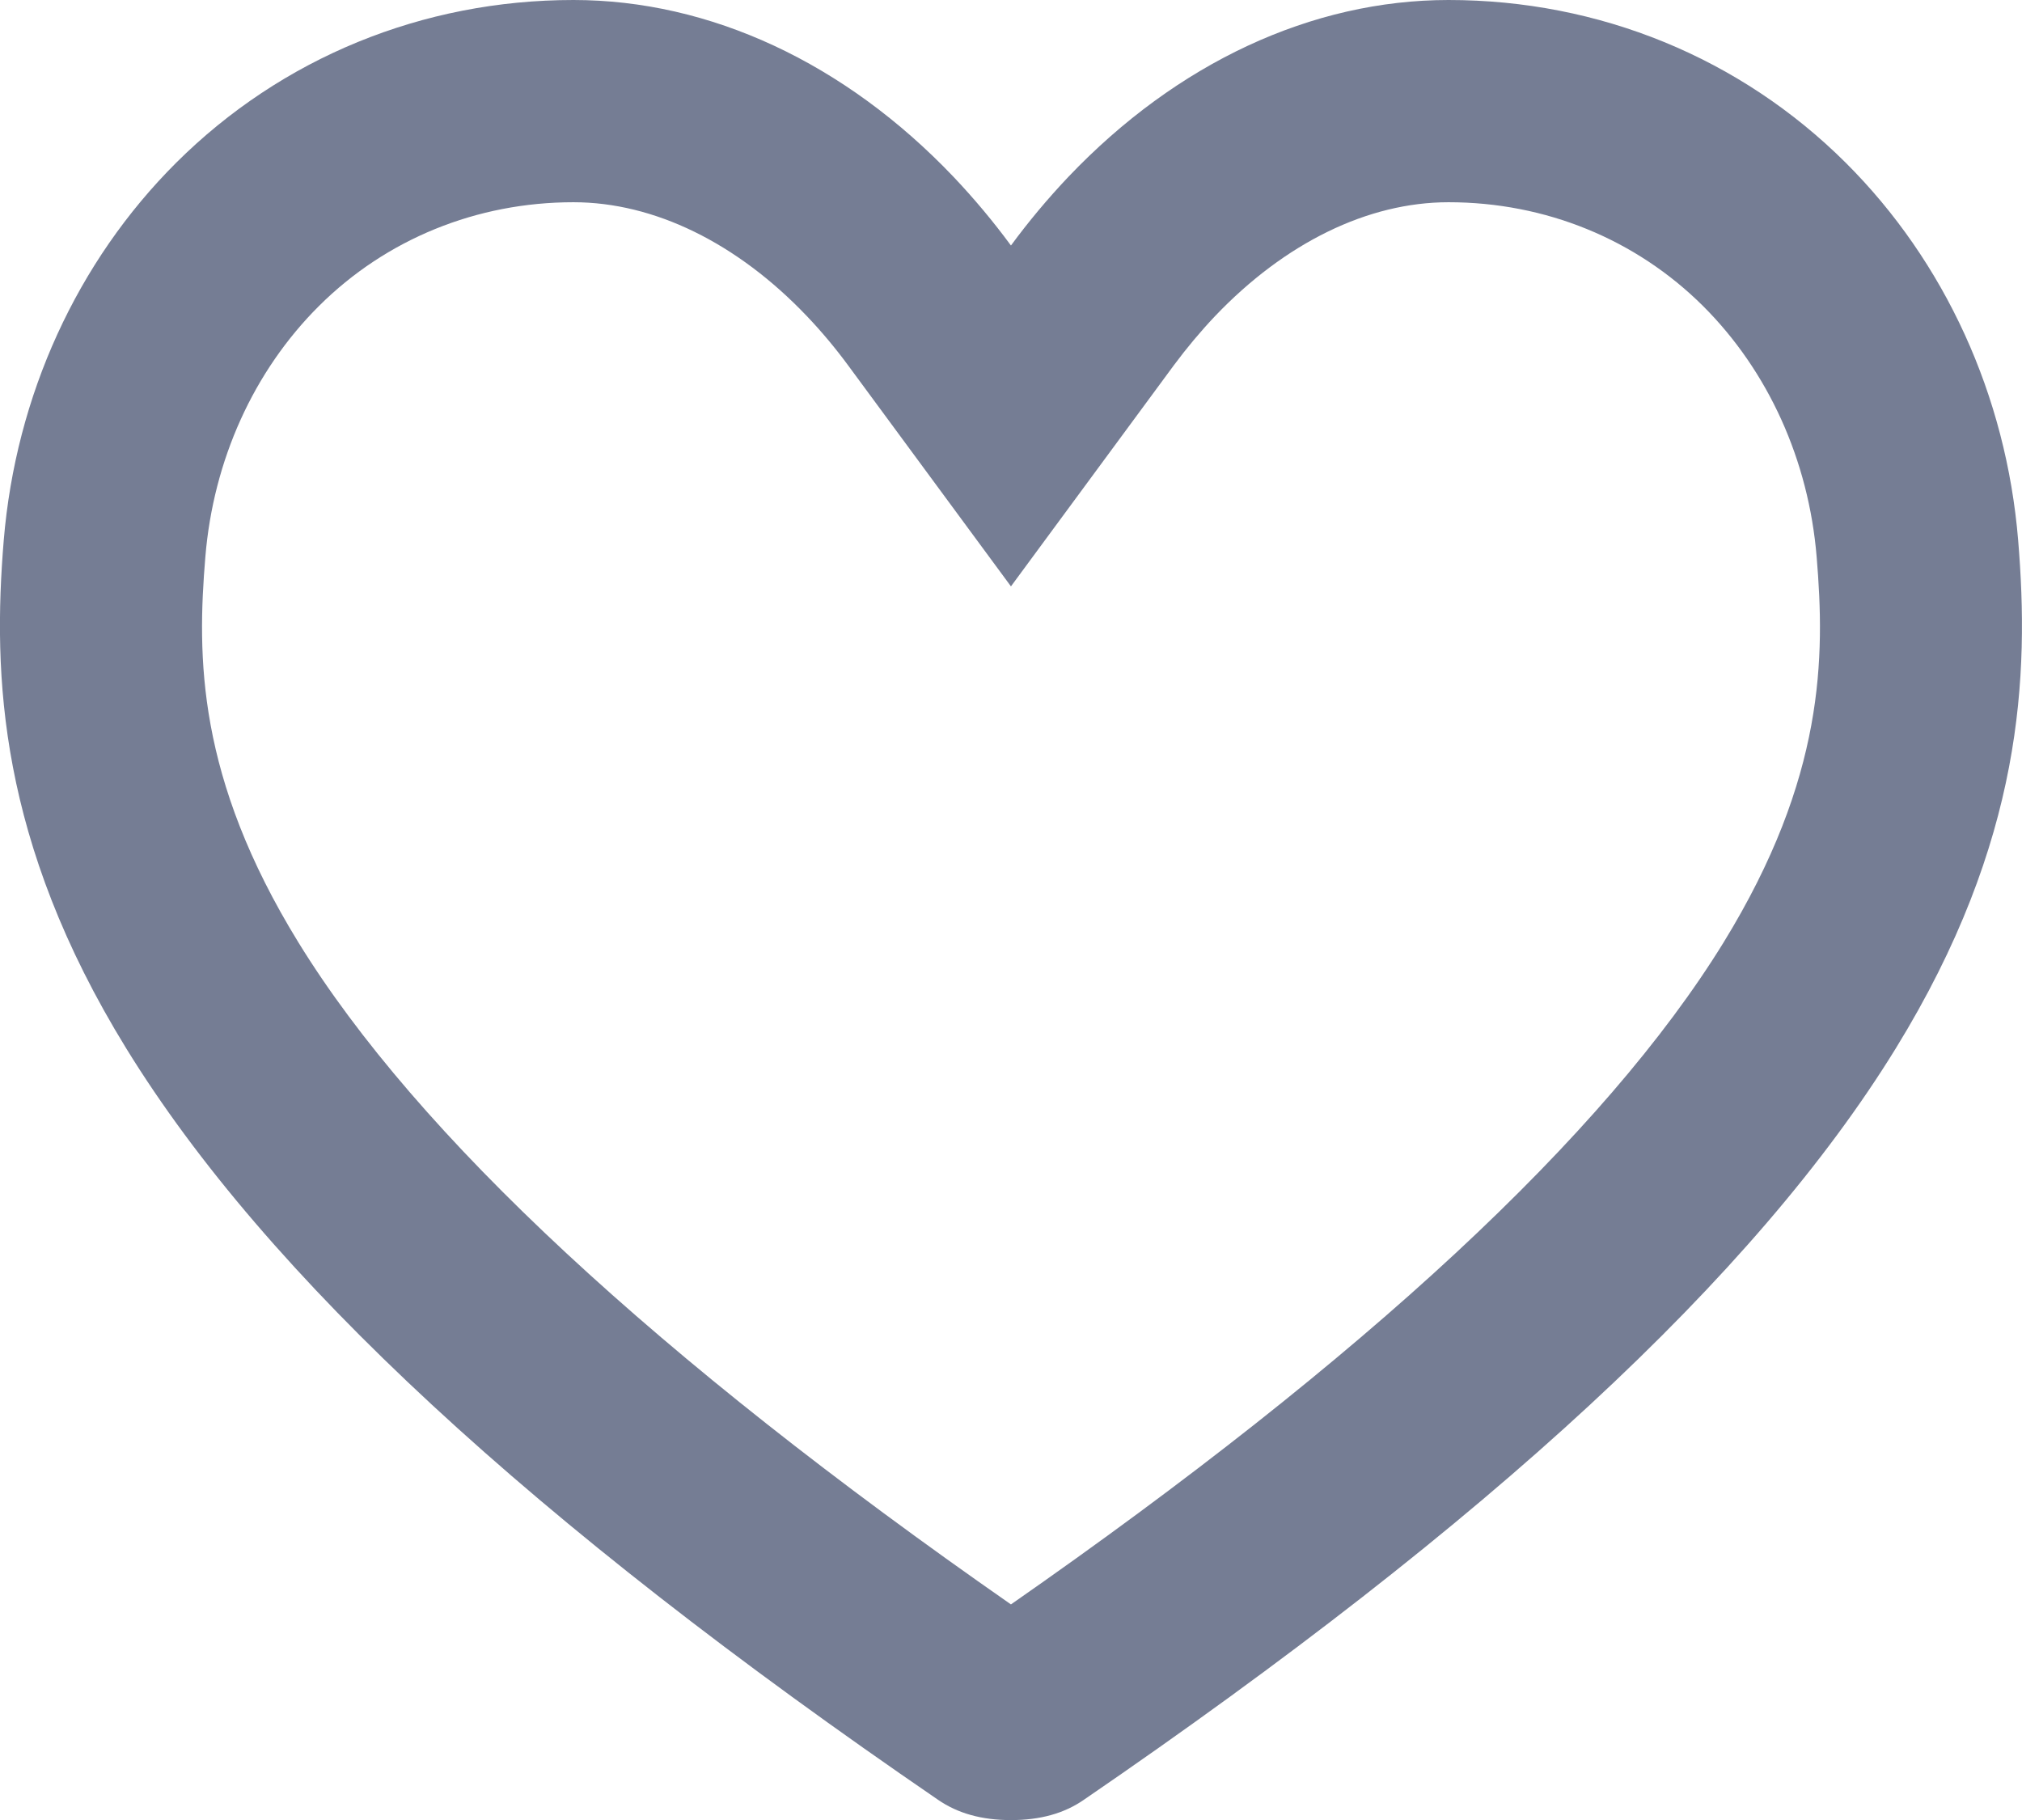 <svg xmlns="http://www.w3.org/2000/svg" width="19.999" height="18" viewBox="0 0 19.999 18"><g transform="translate(-973.205 -4276.196)" fill="none"><path d="M983.2,4294.2a1.232,1.232,0,0,1-.723-.2c-4.017-2.75-6.644-5.181-8.028-7.429a7.693,7.693,0,0,1-1.211-5.026,5.954,5.954,0,0,1,1.706-3.734,5.525,5.525,0,0,1,3.928-1.609,5.236,5.236,0,0,1,3.759,1.75,7.066,7.066,0,0,1,.568.678,7.073,7.073,0,0,1,.568-.678,5.237,5.237,0,0,1,3.76-1.75,5.525,5.525,0,0,1,3.928,1.609,5.955,5.955,0,0,1,1.706,3.734,7.694,7.694,0,0,1-1.211,5.026c-1.384,2.249-4.011,4.679-8.03,7.431A1.232,1.232,0,0,1,983.2,4294.2Z" stroke="none"/><path d="M 983.204 4292.063 C 986.71 4289.622 989.08 4287.42 990.252 4285.517 C 991.257 4283.882 991.255 4282.691 991.173 4281.704 C 991.094 4280.747 990.694 4279.865 990.049 4279.222 C 989.384 4278.561 988.49 4278.196 987.532 4278.196 C 986.734 4278.196 985.914 4278.597 985.221 4279.324 C 985.078 4279.475 984.941 4279.639 984.814 4279.81 L 983.204 4281.995 L 981.594 4279.81 C 981.468 4279.639 981.331 4279.475 981.187 4279.324 C 980.495 4278.597 979.674 4278.196 978.877 4278.196 C 977.918 4278.196 977.024 4278.561 976.36 4279.222 C 975.714 4279.865 975.315 4280.747 975.236 4281.704 C 975.154 4282.691 975.151 4283.882 976.157 4285.517 C 977.329 4287.421 979.699 4289.622 983.204 4292.063 M 983.204 4294.196 C 982.915 4294.196 982.678 4294.13 982.481 4293.994 C 978.464 4291.244 975.838 4288.813 974.454 4286.565 C 973.19 4284.511 973.132 4282.872 973.242 4281.539 C 973.361 4280.109 973.967 4278.783 974.948 4277.805 C 975.99 4276.768 977.385 4276.196 978.877 4276.196 C 980.227 4276.196 981.562 4276.817 982.636 4277.945 C 982.839 4278.159 983.029 4278.386 983.204 4278.624 C 983.379 4278.386 983.569 4278.159 983.772 4277.945 C 984.846 4276.817 986.181 4276.196 987.532 4276.196 C 989.023 4276.196 990.418 4276.768 991.46 4277.805 C 992.442 4278.783 993.048 4280.109 993.166 4281.539 C 993.276 4282.872 993.219 4284.511 991.955 4286.565 C 990.571 4288.813 987.944 4291.244 983.924 4293.996 C 983.73 4294.13 983.494 4294.196 983.204 4294.196 Z" stroke="none" fill="#757d94"/></g></svg>